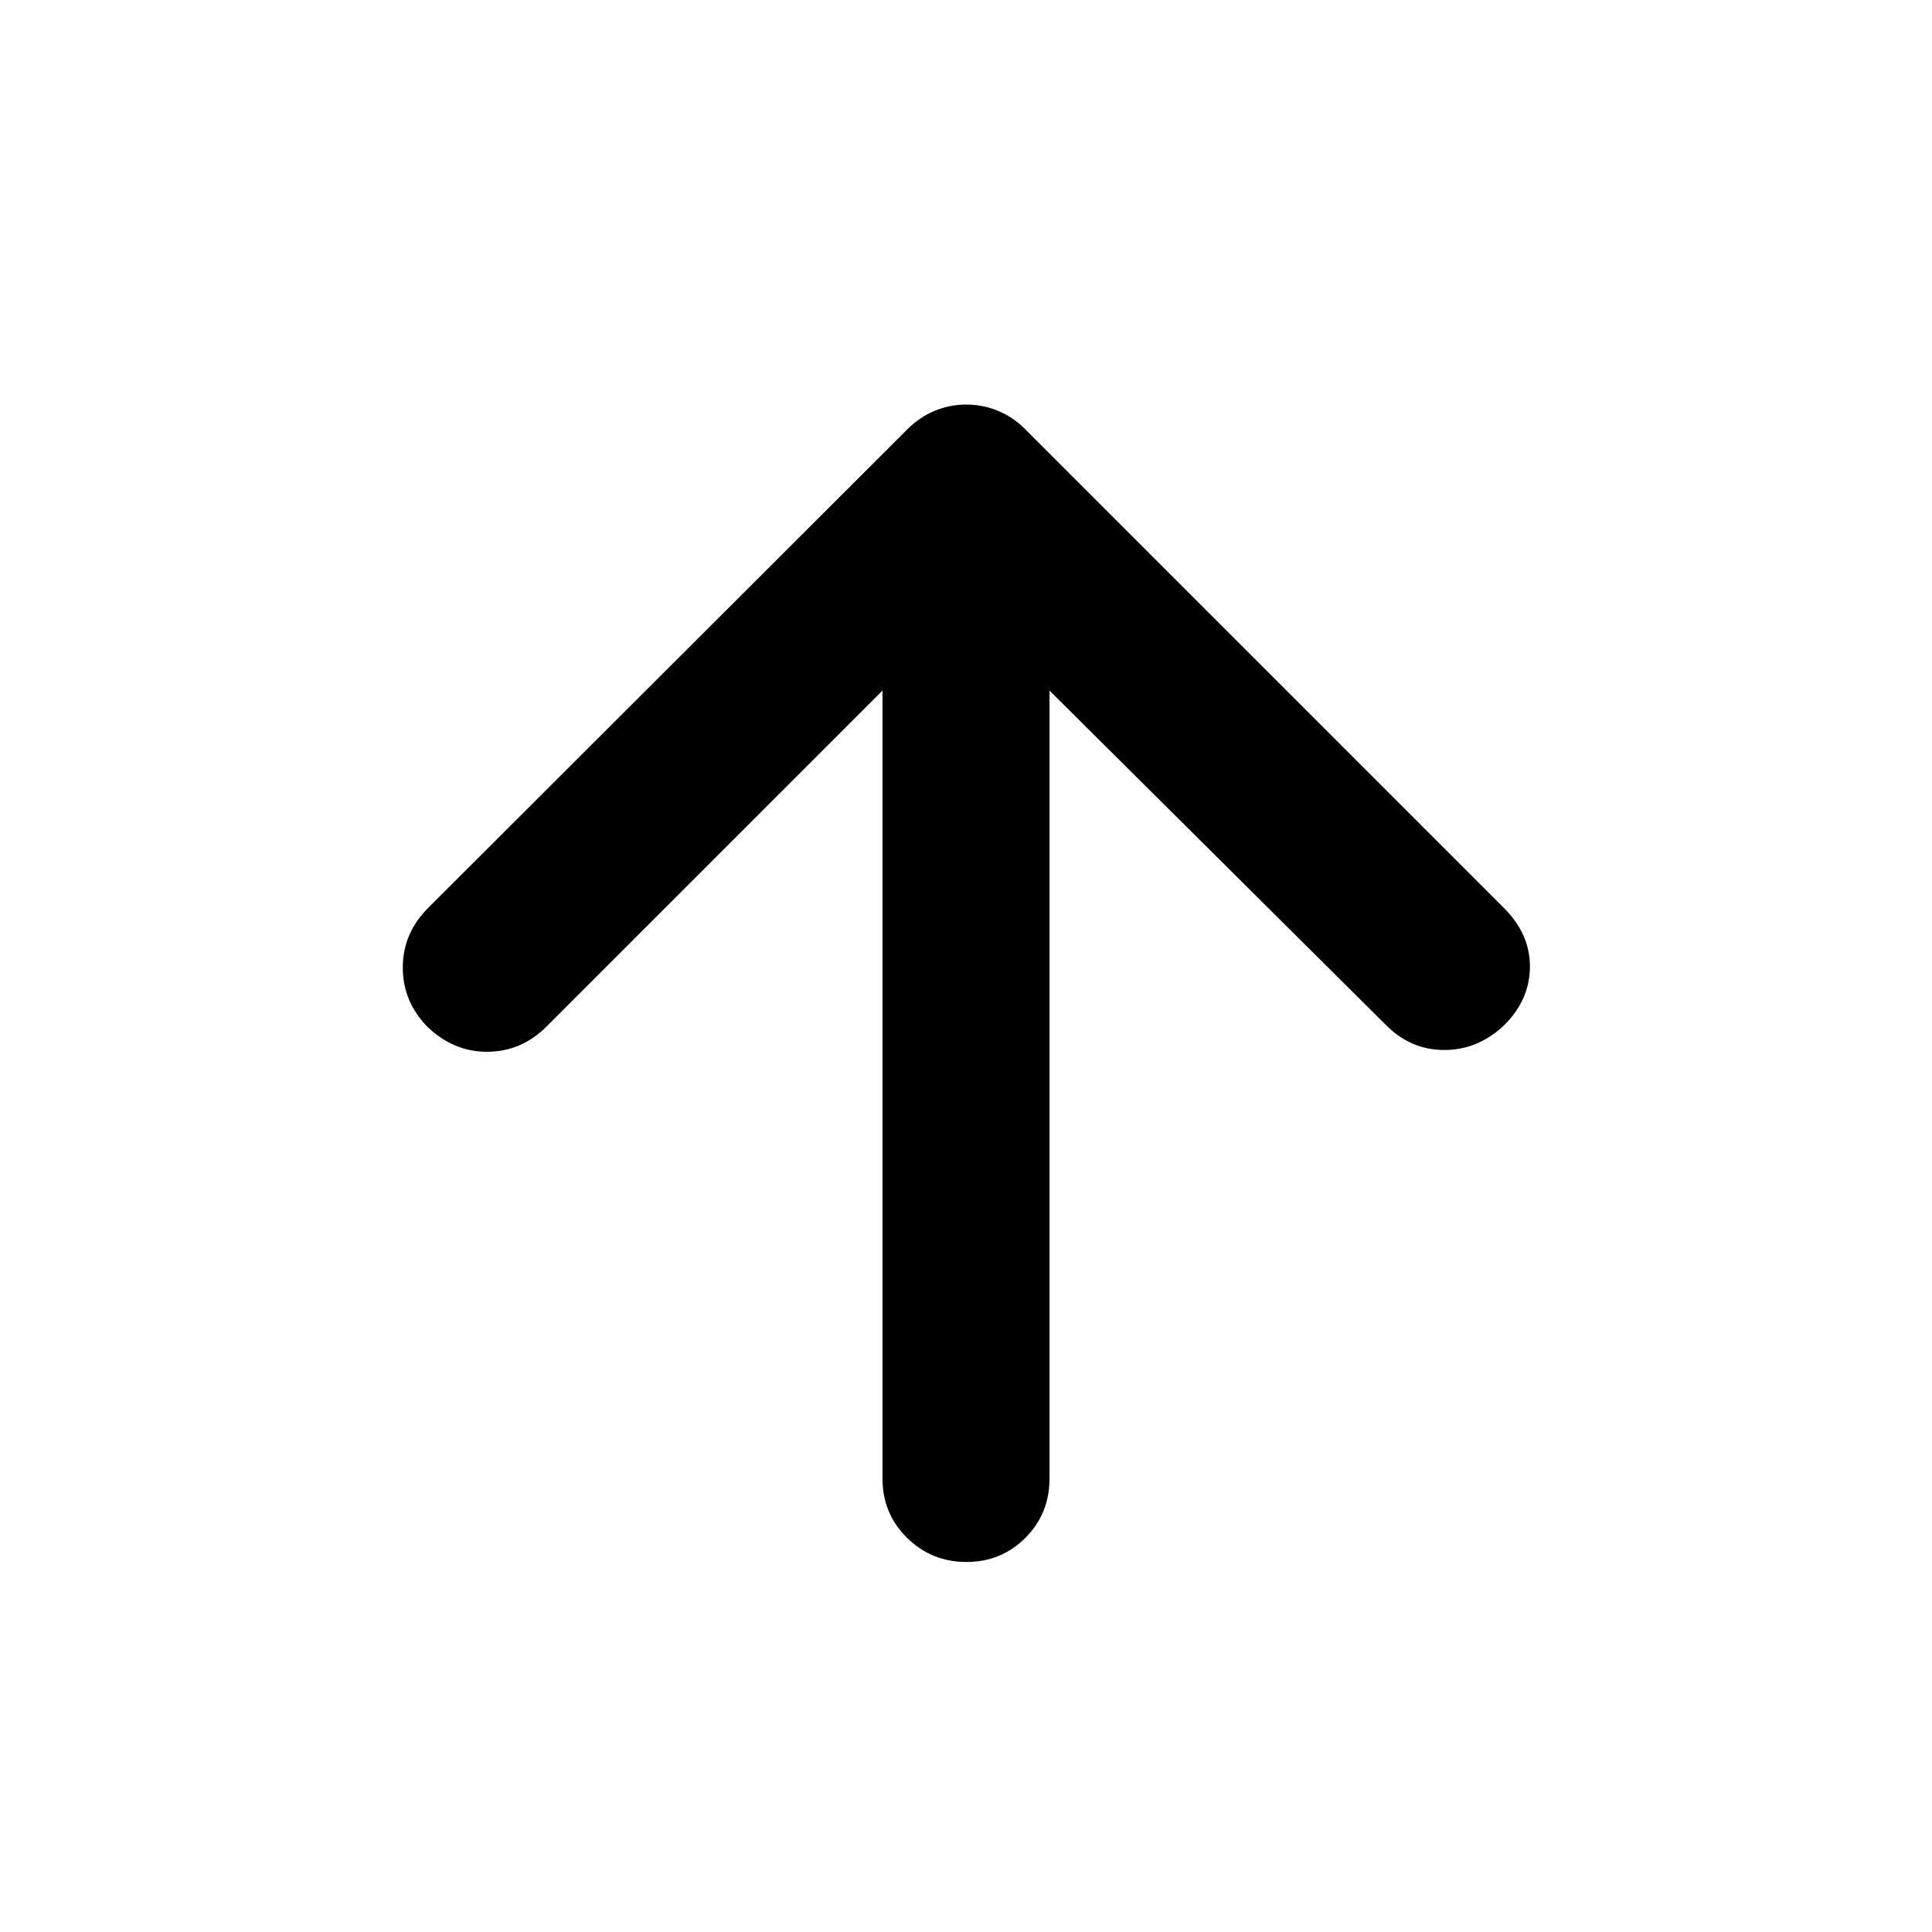<svg xmlns="http://www.w3.org/2000/svg" height="20" viewBox="0 -960 960 960" width="20"><path d="M438.5-616.848 271.615-449.962q-12.463 12.462-29.354 12.582-16.891.119-30.044-12.555-12.195-12.674-12.076-29.565.12-16.891 12.616-29.374l238.086-237.787q6.128-6.122 13.637-9.22 7.508-3.097 15.68-3.097 8.171 0 15.679 3.097 7.509 3.098 13.226 8.816l238.239 238.239q12.914 12.913 12.914 29.065t-12.435 28.826q-13.153 12.674-30.091 12.674-16.938 0-29.279-12.674L521.5-616.848v391.503q0 17.442-11.963 29.459-11.964 12.017-29.326 12.017-17.363 0-29.537-12.017T438.5-225.345v-391.503Z"/></svg>